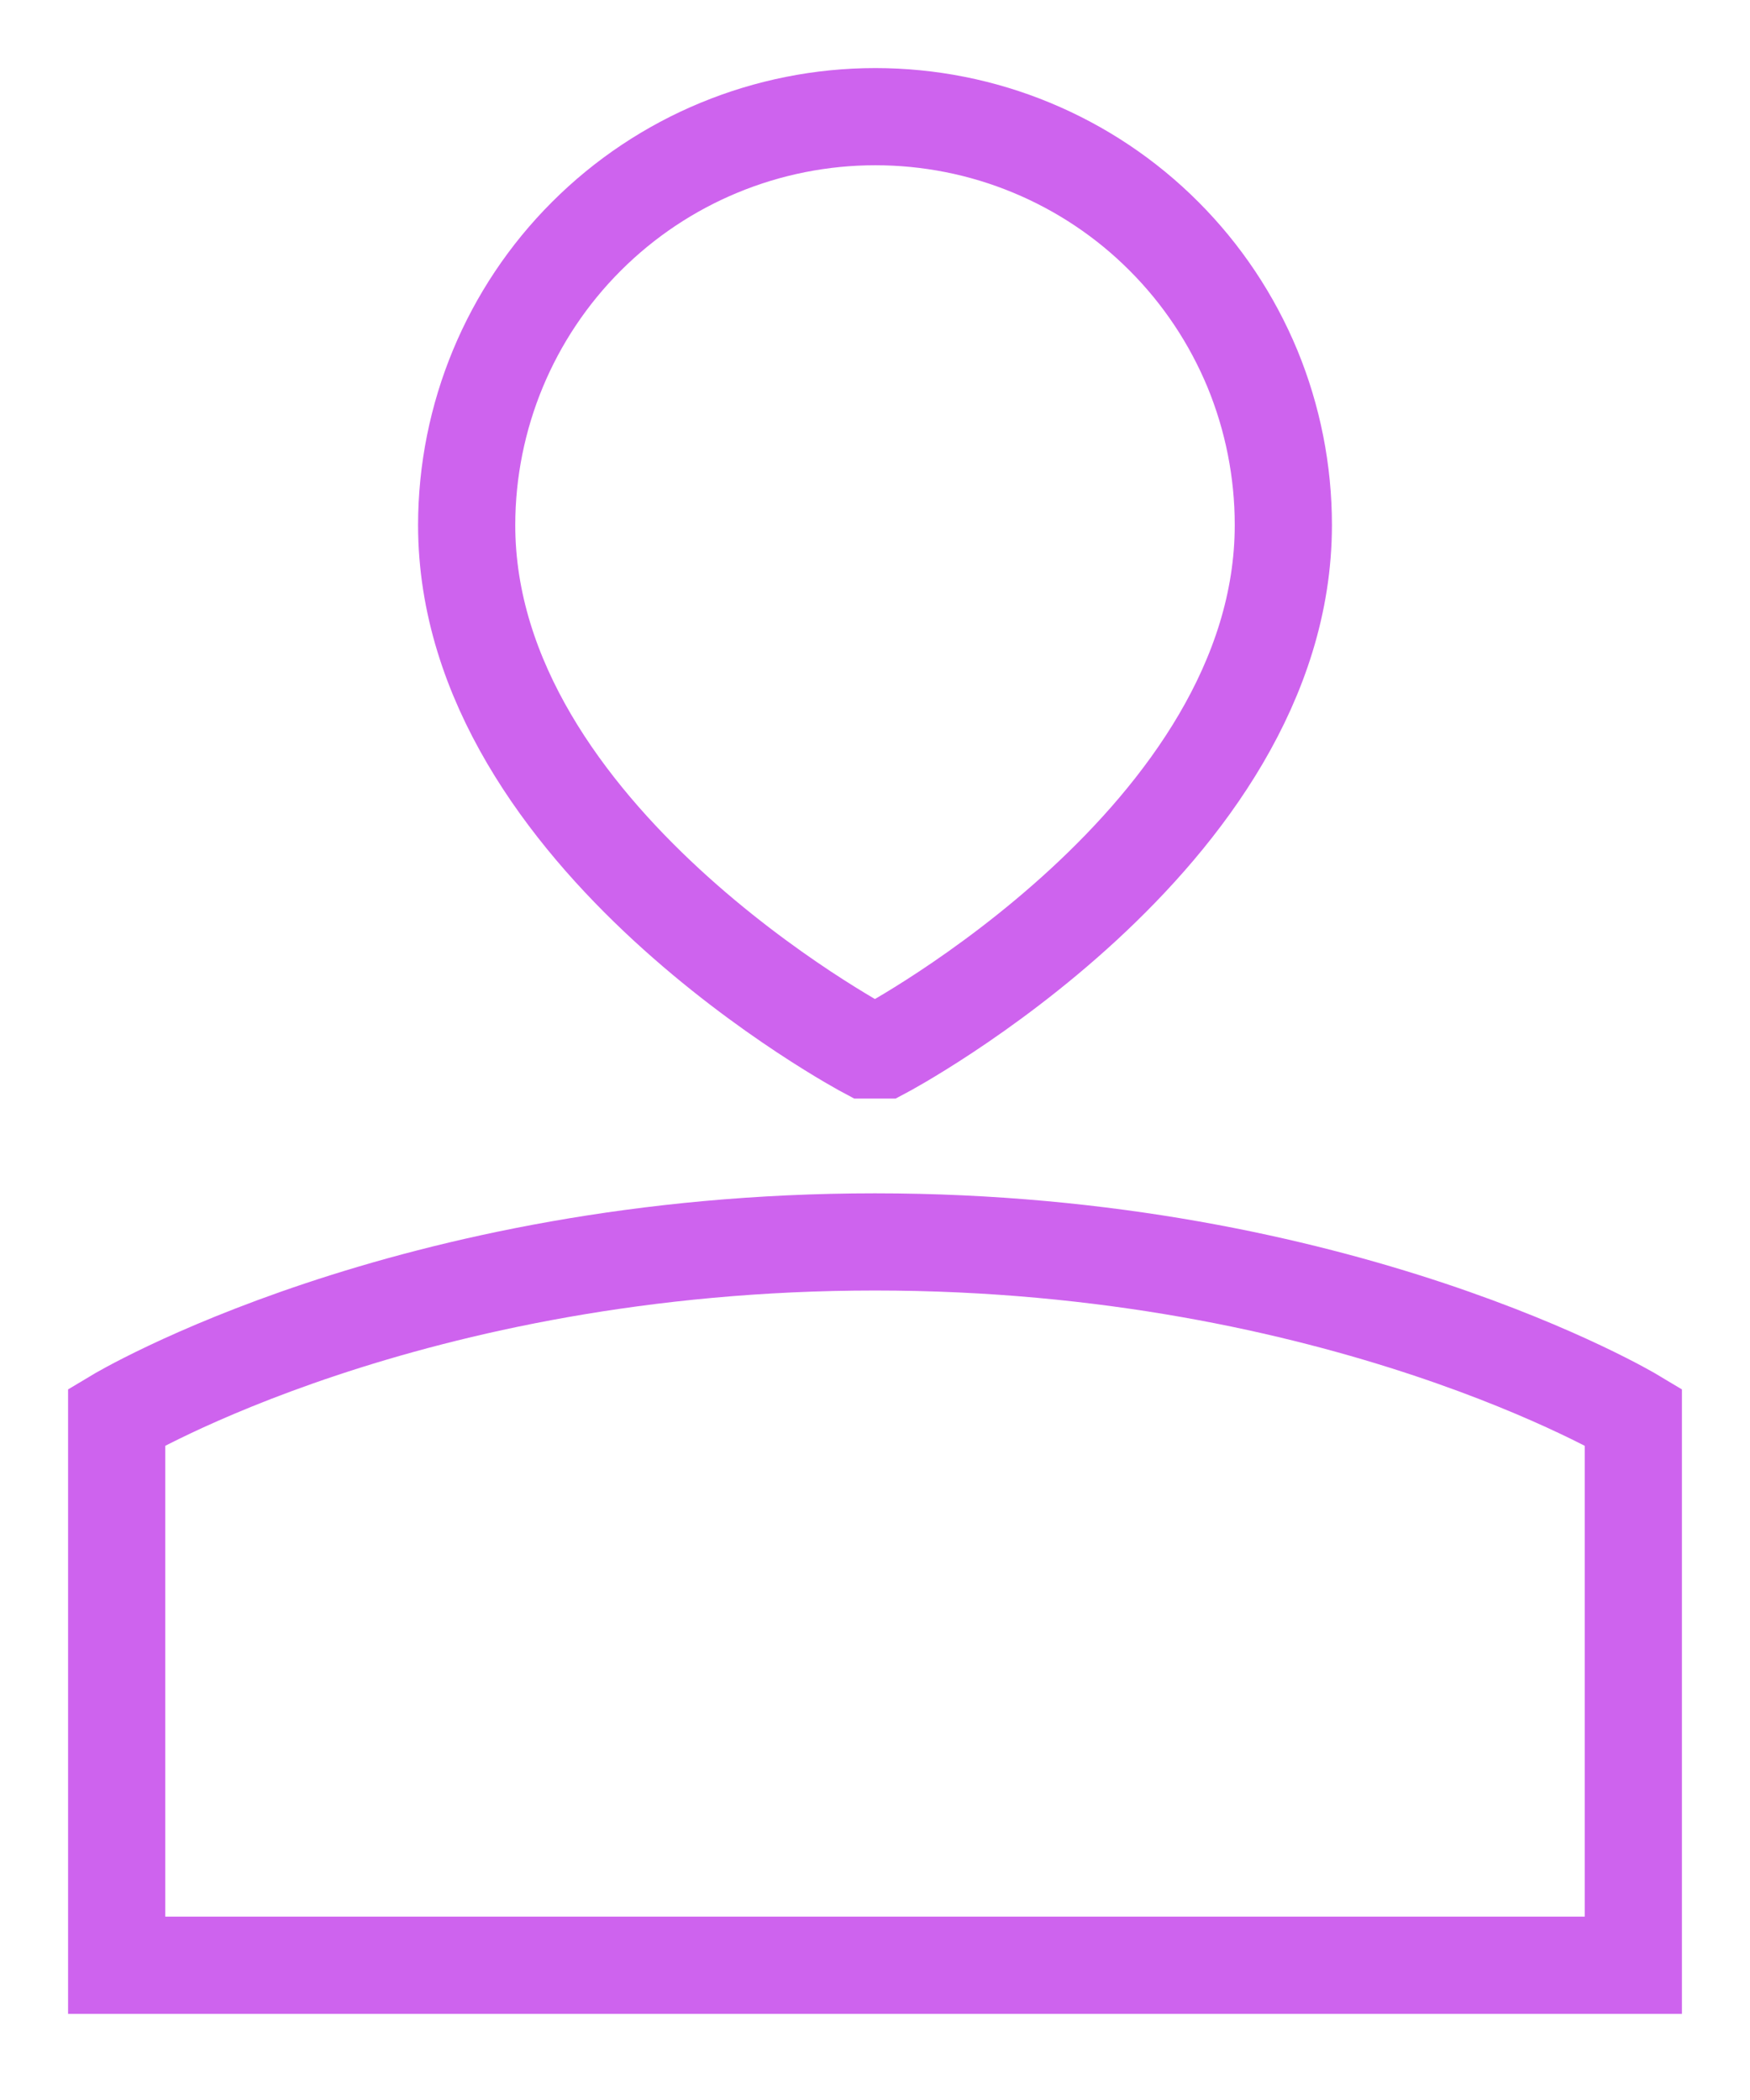 <svg width="15" height="18" viewBox="0 0 15 18" fill="none" xmlns="http://www.w3.org/2000/svg">
<path d="M14 12.145V16.845H1V12.145C1 12.145 3.499 10.645 7.5 10.645C11.5 10.645 14 12.145 14 12.145ZM4 4.5C4.001 3.571 4.37 2.681 5.027 2.025C5.684 1.368 6.575 1 7.503 1C7.963 1 8.418 1.09 8.842 1.266C9.267 1.442 9.653 1.7 9.977 2.025C10.302 2.35 10.559 2.736 10.735 3.16C10.91 3.585 11 4.04 11 4.5C11 7.18 7.573 9 7.573 9H7.426C7.426 9 4 7.18 4 4.5Z" stroke="#CE63EE" stroke-width="0.833"/>
</svg>
